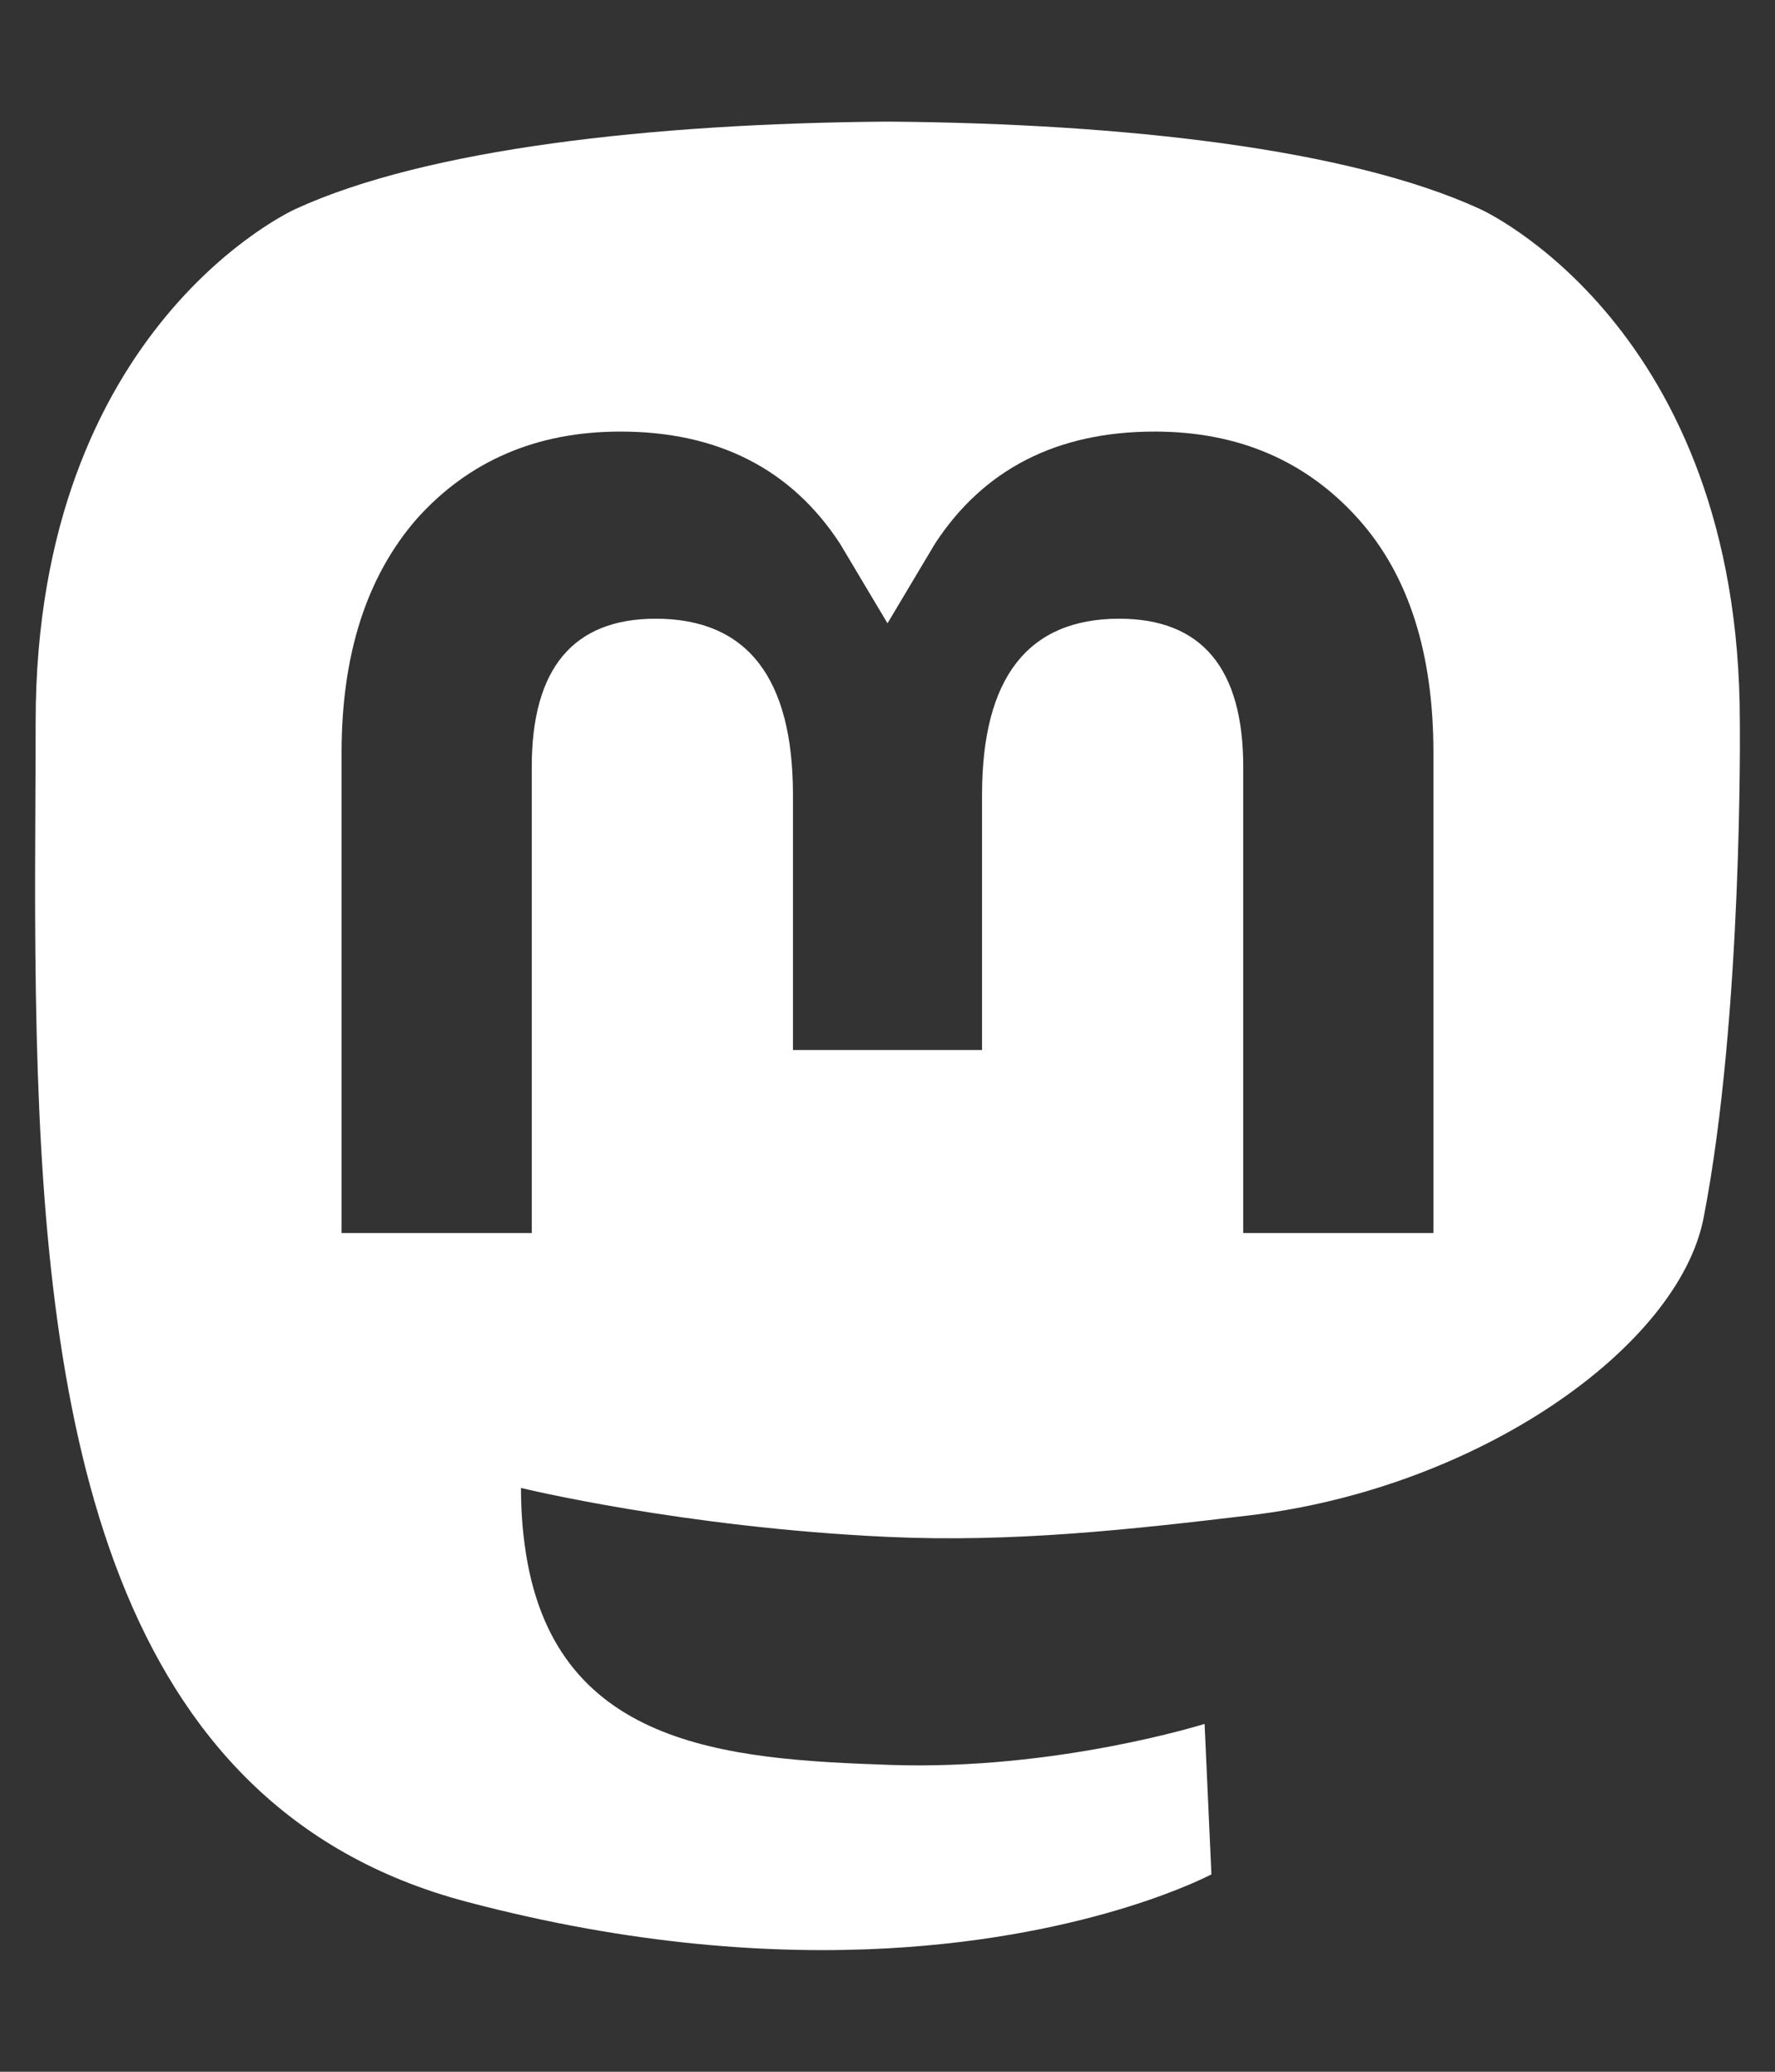 <?xml version="1.0" encoding="UTF-8" standalone="no"?>
<svg
   xmlns:dc="http://purl.org/dc/elements/1.1/"
   xmlns:cc="http://creativecommons.org/ns#"
   xmlns:rdf="http://www.w3.org/1999/02/22-rdf-syntax-ns#"
   xmlns:svg="http://www.w3.org/2000/svg"
   xmlns="http://www.w3.org/2000/svg"
   xmlns:sodipodi="http://sodipodi.sourceforge.net/DTD/sodipodi-0.dtd"
   xmlns:inkscape="http://www.inkscape.org/namespaces/inkscape"
   width="1536"
   height="1792"
   viewBox="0 0 1536 1792"
   version="1.1"
   id="svg5961"
   sodipodi:docname="mastodon.svg"
   inkscape:version="0.92.4 (5da689c313, 2019-01-14)">
  <rect x="0" y="0" width="1536" height="1792" fill="#333333" stroke="none"/>
  <defs
     id="defs5965" />
  <sodipodi:namedview
     pagecolor="#ffffff"
     bordercolor="#666666"
     borderopacity="1"
     objecttolerance="10"
     gridtolerance="10"
     guidetolerance="10"
     inkscape:pageopacity="0"
     inkscape:pageshadow="2"
     inkscape:window-width="1228"
     inkscape:window-height="712"
     id="namedview5963"
     showgrid="false"
     inkscape:zoom="0.13169643"
     inkscape:cx="676.88136"
     inkscape:cy="896.00002"
     inkscape:window-x="0"
     inkscape:window-y="27"
     inkscape:window-maximized="0"
     inkscape:current-layer="svg5961" />
  <path
     d="m 1474.222,1053.35 c -21.686,111.565 -194.226,233.663 -392.393,257.325 -103.333,12.329 -205.075,23.662 -313.565,18.686 -177.422,-8.128 -317.424,-42.348 -317.424,-42.348 0,17.272 1.066,33.718 3.196,49.098 23.065,175.098 173.623,185.586 316.239,190.477 143.945,4.924 272.116,-35.49 272.116,-35.49 l 5.913,130.133 c 0,0 -100.681,54.067 -280.043,64.01 -98.902,5.436 -221.707,-2.488 -364.74,-40.348 C 93.31,1562.784 40.187,1232.105 31.796,896.589 29.306,796.97 30.838,703.035 30.843,624.471 30.853,281.382 255.636,180.816 255.636,180.816 c 113.344,-52.056 307.836,-73.945 510.032,-75.597 h 4.968 c 202.194,1.653 396.813,23.542 510.151,75.597 0,0 224.784,100.565 224.784,443.655 0,0 2.819,253.133 -31.349,428.879 z M 1240.42,651.087 c 0,-84.904 -20.852,-153.048 -65.032,-202.288 -44.786,-49.917 -103.428,-75.504 -176.214,-75.504 -84.231,0 -148.01,32.37 -190.171,97.122 l -41.003,68.721 -40.995,-68.72 c -42.171,-64.754 -105.95,-97.125 -190.172,-97.125 -72.795,0 -131.437,25.588 -176.214,75.505 -43.422,49.918 -65.04,117.385 -65.04,202.288 V 1066.51 H 460.16 V 663.298 c 0,-84.998 35.761,-128.139 107.295,-128.139 79.093,0 118.741,51.176 118.741,152.372 v 220.7 h 163.613 V 687.532 c 0,-101.196 39.64,-152.372 118.731,-152.372 71.533,0 107.297,43.141 107.297,128.139 v 403.213 h 164.581 V 651.088 Z"
     id="path5959"
     style="fill:#ffffff;stroke-width:0.96"
     inkscape:connector-curvature="0" />
</svg>
